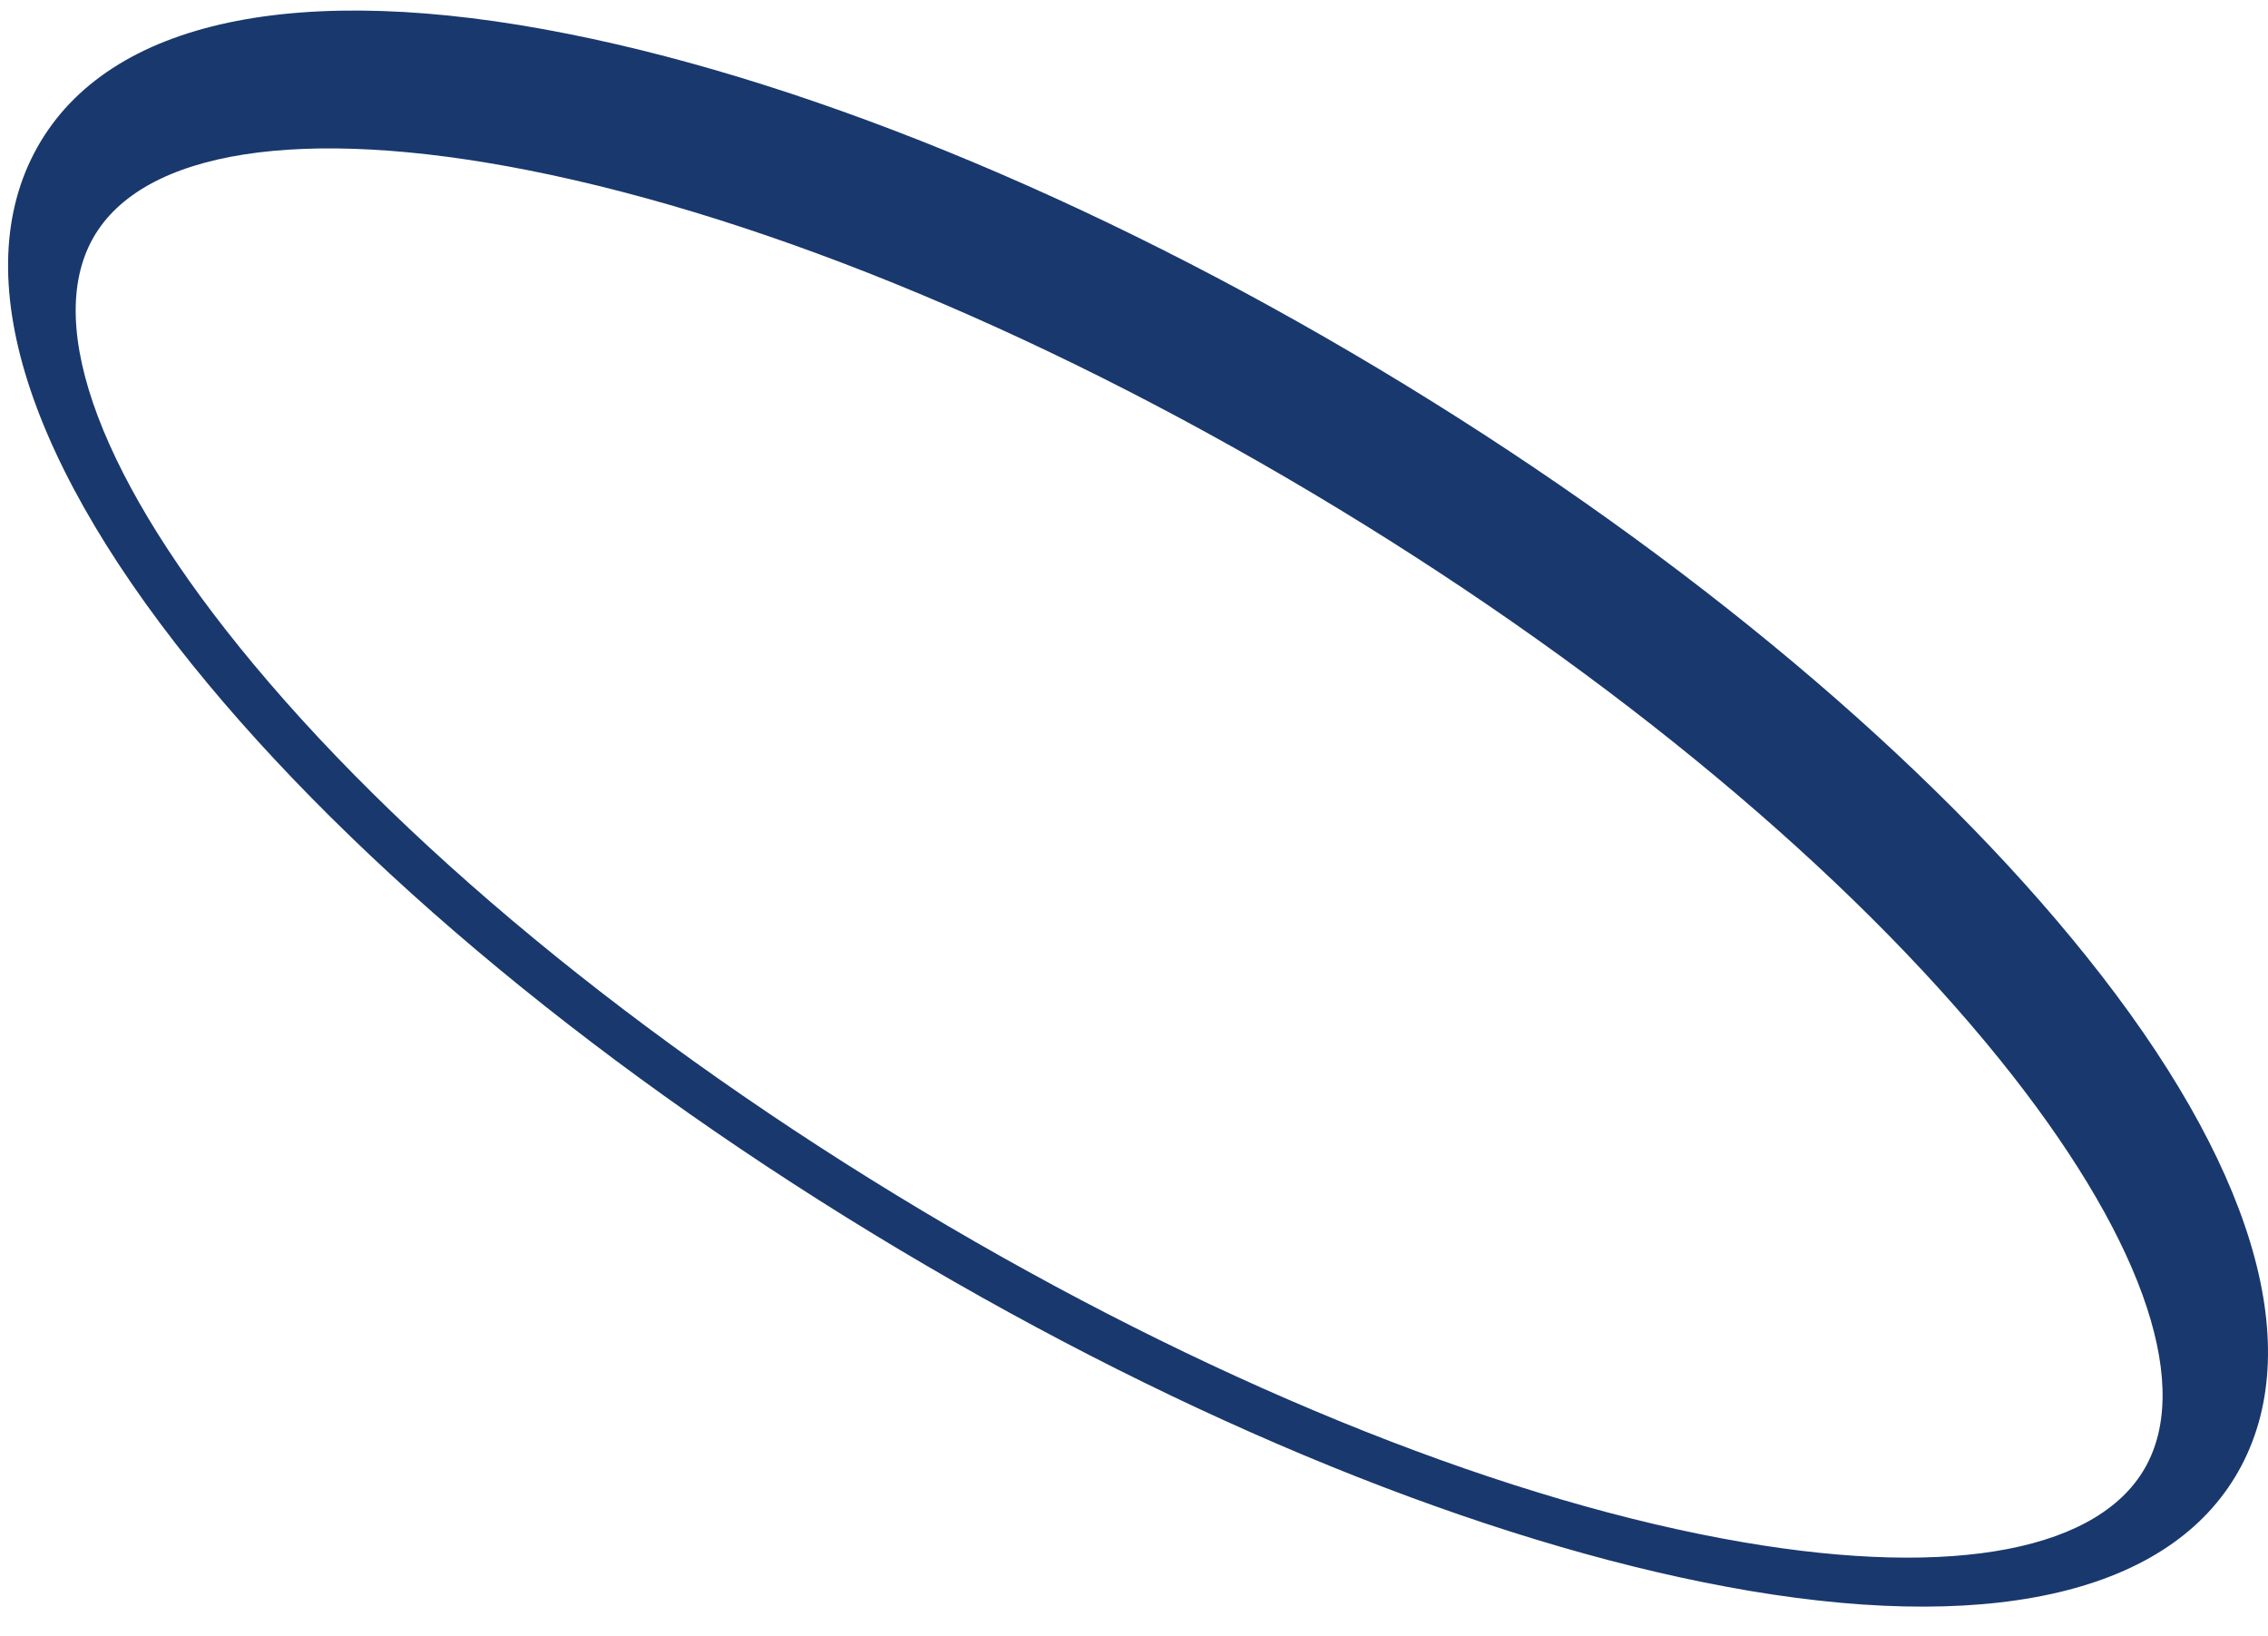 <svg width="61" height="44" viewBox="0 0 61 44" fill="none" xmlns="http://www.w3.org/2000/svg">
<path d="M60.29 39.406C58.547 42.723 53.873 43.927 47.068 42.781C40.574 41.685 32.724 38.596 24.937 34.045C17.044 29.433 10.154 23.867 5.592 18.388C0.715 12.53 -0.923 7.389 1.006 3.956C2.93 0.533 8.032 -0.538 15.307 0.916C22.087 2.27 30.083 5.635 37.803 10.355C45.42 15.014 51.907 20.463 56.12 25.723C60.554 31.253 62.027 36.099 60.29 39.406ZM2.498 6.412C1.164 8.792 2.749 12.979 6.825 17.868C11.206 23.125 17.864 28.496 25.516 32.979C33.069 37.403 40.652 40.407 46.891 41.473C52.592 42.448 56.535 41.678 57.746 39.374C58.956 37.075 57.519 33.117 53.784 28.488C49.713 23.44 43.413 18.187 35.995 13.679C28.479 9.111 20.734 5.868 14.207 4.578C8.114 3.374 3.828 4.038 2.498 6.412Z" fill="#19386D"/>
</svg>
